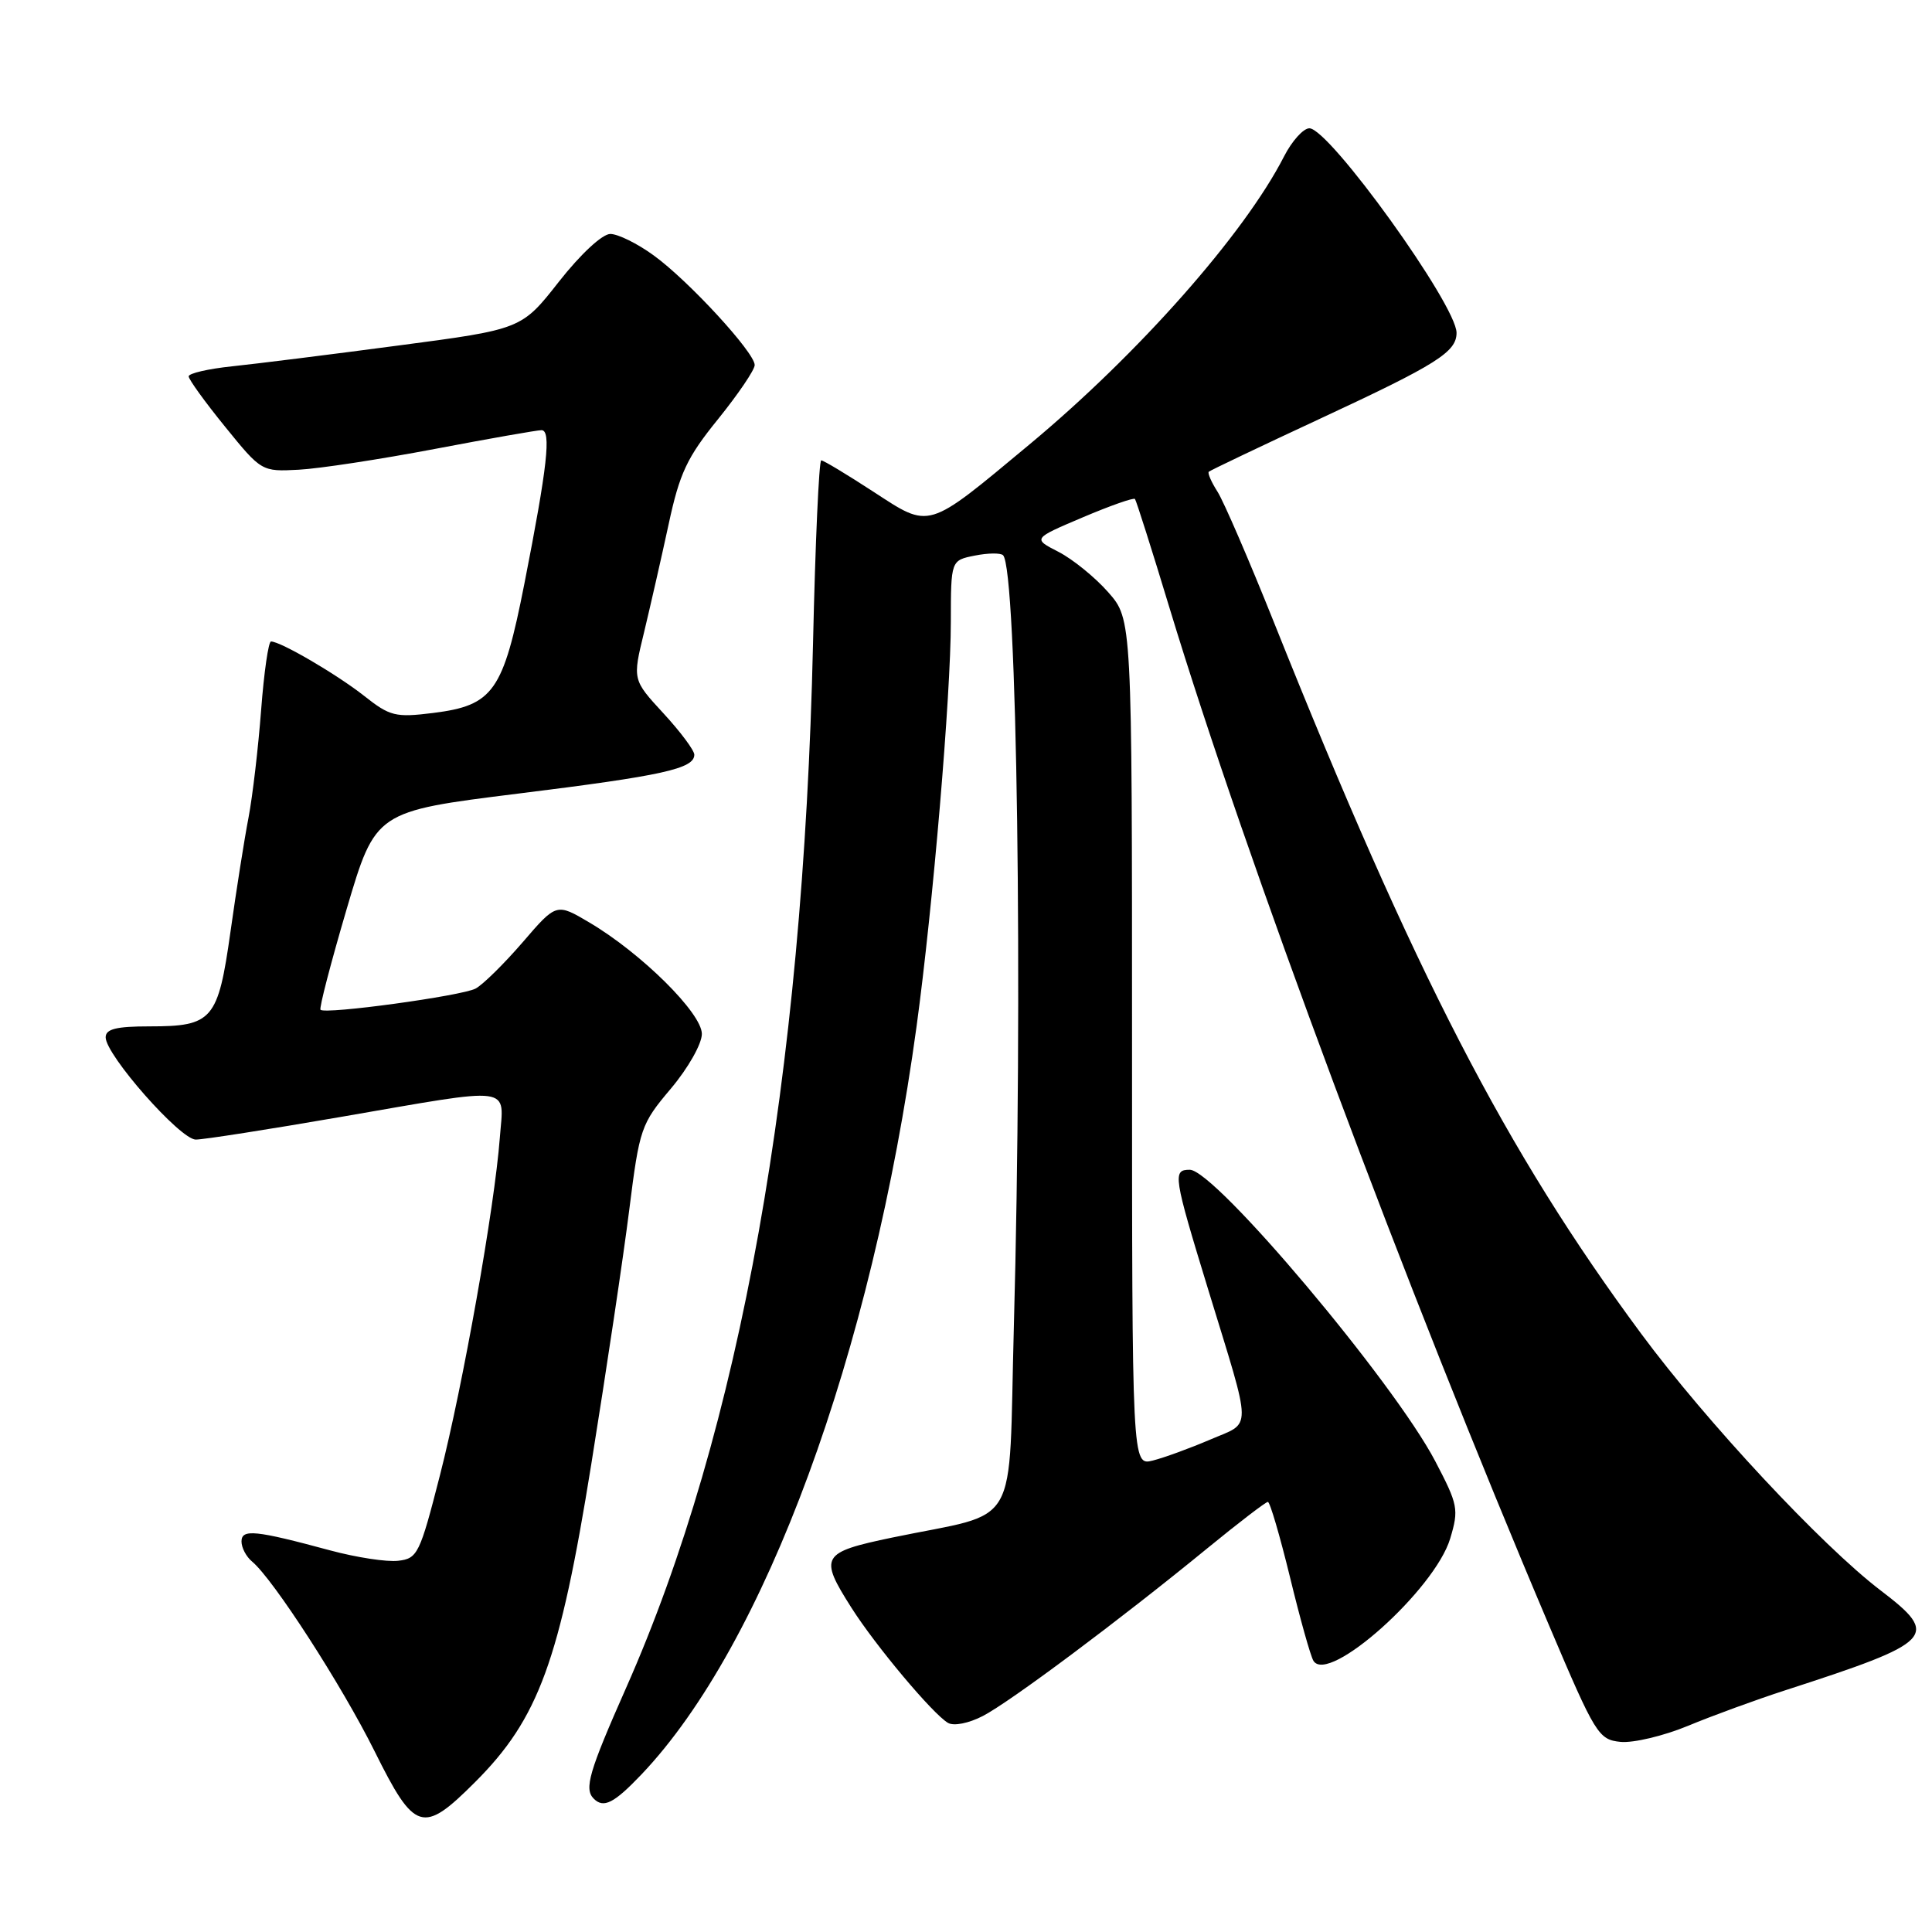 <?xml version="1.0" encoding="UTF-8" standalone="no"?>
<!DOCTYPE svg PUBLIC "-//W3C//DTD SVG 1.1//EN" "http://www.w3.org/Graphics/SVG/1.1/DTD/svg11.dtd" >
<svg xmlns="http://www.w3.org/2000/svg" xmlns:xlink="http://www.w3.org/1999/xlink" version="1.1" viewBox="0 0 256 256">
 <g >
 <path fill="currentColor"
d=" M 62.93 236.16 C 71.37 227.73 74.16 220.11 78.35 194.00 C 80.34 181.62 82.61 166.46 83.38 160.30 C 84.74 149.49 84.93 148.94 88.90 144.24 C 91.18 141.53 93.00 138.32 93.00 137.00 C 93.00 134.25 85.01 126.33 78.12 122.25 C 73.73 119.65 73.73 119.65 69.26 124.85 C 66.79 127.71 63.99 130.47 63.02 130.99 C 61.20 131.96 43.11 134.44 42.47 133.80 C 42.27 133.60 43.83 127.61 45.93 120.47 C 49.76 107.51 49.76 107.51 68.63 105.16 C 87.83 102.78 92.00 101.86 92.00 100.00 C 92.00 99.43 90.16 96.96 87.91 94.52 C 83.81 90.07 83.81 90.07 85.34 83.79 C 86.17 80.33 87.64 73.90 88.59 69.50 C 90.05 62.69 91.03 60.61 95.16 55.52 C 97.82 52.22 100.00 49.01 100.00 48.37 C 100.00 46.71 91.20 37.15 86.60 33.83 C 84.46 32.27 81.88 31.00 80.87 31.00 C 79.81 31.00 76.94 33.66 74.07 37.31 C 69.11 43.63 69.11 43.63 52.80 45.78 C 43.84 46.97 33.91 48.21 30.75 48.54 C 27.59 48.87 25.00 49.47 25.00 49.87 C 25.00 50.27 27.17 53.28 29.83 56.55 C 34.64 62.48 34.68 62.50 39.58 62.24 C 42.29 62.10 50.39 60.86 57.60 59.49 C 64.80 58.12 71.17 57.00 71.75 57.00 C 73.07 57.00 72.54 61.79 69.48 77.36 C 66.67 91.63 65.37 93.47 57.41 94.47 C 52.40 95.09 51.68 94.92 48.24 92.20 C 44.62 89.35 37.18 85.00 35.91 85.00 C 35.57 85.00 34.98 89.09 34.60 94.09 C 34.22 99.09 33.47 105.50 32.93 108.34 C 32.38 111.18 31.31 117.98 30.54 123.46 C 28.89 135.16 28.18 136.00 19.81 136.00 C 15.40 136.00 14.00 136.35 14.00 137.45 C 14.00 139.79 23.88 151.00 25.94 151.00 C 26.97 151.00 35.61 149.65 45.15 148.00 C 68.43 143.98 66.76 143.76 66.23 150.75 C 65.54 159.94 61.35 183.55 58.29 195.50 C 55.63 205.90 55.33 206.52 52.76 206.81 C 51.27 206.99 47.23 206.37 43.77 205.44 C 33.81 202.75 32.00 202.57 32.00 204.26 C 32.00 205.08 32.63 206.28 33.41 206.92 C 36.21 209.25 45.28 223.29 49.63 232.04 C 54.95 242.75 56.01 243.08 62.93 236.16 Z  M 84.99 235.13 C 101.35 217.93 115.53 179.38 121.45 136.00 C 123.62 120.09 125.99 92.13 125.99 82.38 C 126.00 74.25 126.00 74.25 129.16 73.62 C 130.90 73.27 132.59 73.25 132.91 73.57 C 134.77 75.43 135.55 131.51 134.34 175.84 C 133.59 203.35 135.43 200.16 118.25 203.73 C 108.80 205.70 108.49 206.23 112.83 213.05 C 116.03 218.09 123.59 227.10 125.61 228.29 C 126.38 228.74 128.35 228.35 130.23 227.38 C 133.85 225.51 148.40 214.64 160.00 205.14 C 164.12 201.77 167.72 199.01 168.00 199.01 C 168.28 199.01 169.59 203.50 170.93 208.98 C 172.26 214.47 173.66 219.46 174.04 220.07 C 176.02 223.26 190.13 210.63 192.16 203.86 C 193.32 199.99 193.20 199.39 190.18 193.62 C 184.69 183.14 160.99 155.00 157.65 155.00 C 155.35 155.00 155.47 155.78 160.13 171.00 C 165.98 190.11 165.96 188.34 160.34 190.76 C 157.68 191.90 154.26 193.15 152.75 193.53 C 150.00 194.22 150.00 194.22 150.00 138.14 C 150.00 82.07 150.00 82.07 146.85 78.48 C 145.12 76.51 142.15 74.10 140.27 73.13 C 136.83 71.37 136.83 71.37 143.45 68.56 C 147.10 67.01 150.22 65.91 150.39 66.12 C 150.56 66.33 152.62 72.80 154.95 80.50 C 165.11 113.96 186.21 170.53 205.31 215.50 C 211.41 229.87 211.81 230.51 214.74 230.81 C 216.42 230.97 220.43 230.02 223.65 228.69 C 226.87 227.35 232.65 225.24 236.50 223.99 C 256.37 217.56 257.11 216.78 249.18 210.73 C 241.42 204.82 226.07 188.36 217.47 176.73 C 199.54 152.50 187.45 129.09 168.82 82.50 C 165.52 74.25 162.15 66.45 161.33 65.16 C 160.51 63.88 159.99 62.68 160.17 62.51 C 160.35 62.33 167.03 59.15 175.00 55.44 C 190.40 48.28 193.00 46.64 193.00 44.10 C 193.00 40.42 176.14 17.00 173.50 17.00 C 172.70 17.00 171.18 18.69 170.13 20.75 C 164.88 31.02 150.82 46.92 136.34 58.95 C 122.71 70.29 123.33 70.10 115.72 65.15 C 112.22 62.87 109.12 61.00 108.82 61.00 C 108.52 61.00 108.03 71.91 107.73 85.25 C 106.42 142.94 98.08 189.54 82.95 223.68 C 78.04 234.77 77.38 237.04 78.67 238.33 C 79.98 239.65 81.36 238.94 84.99 235.13 Z "/>
</g>
</svg>